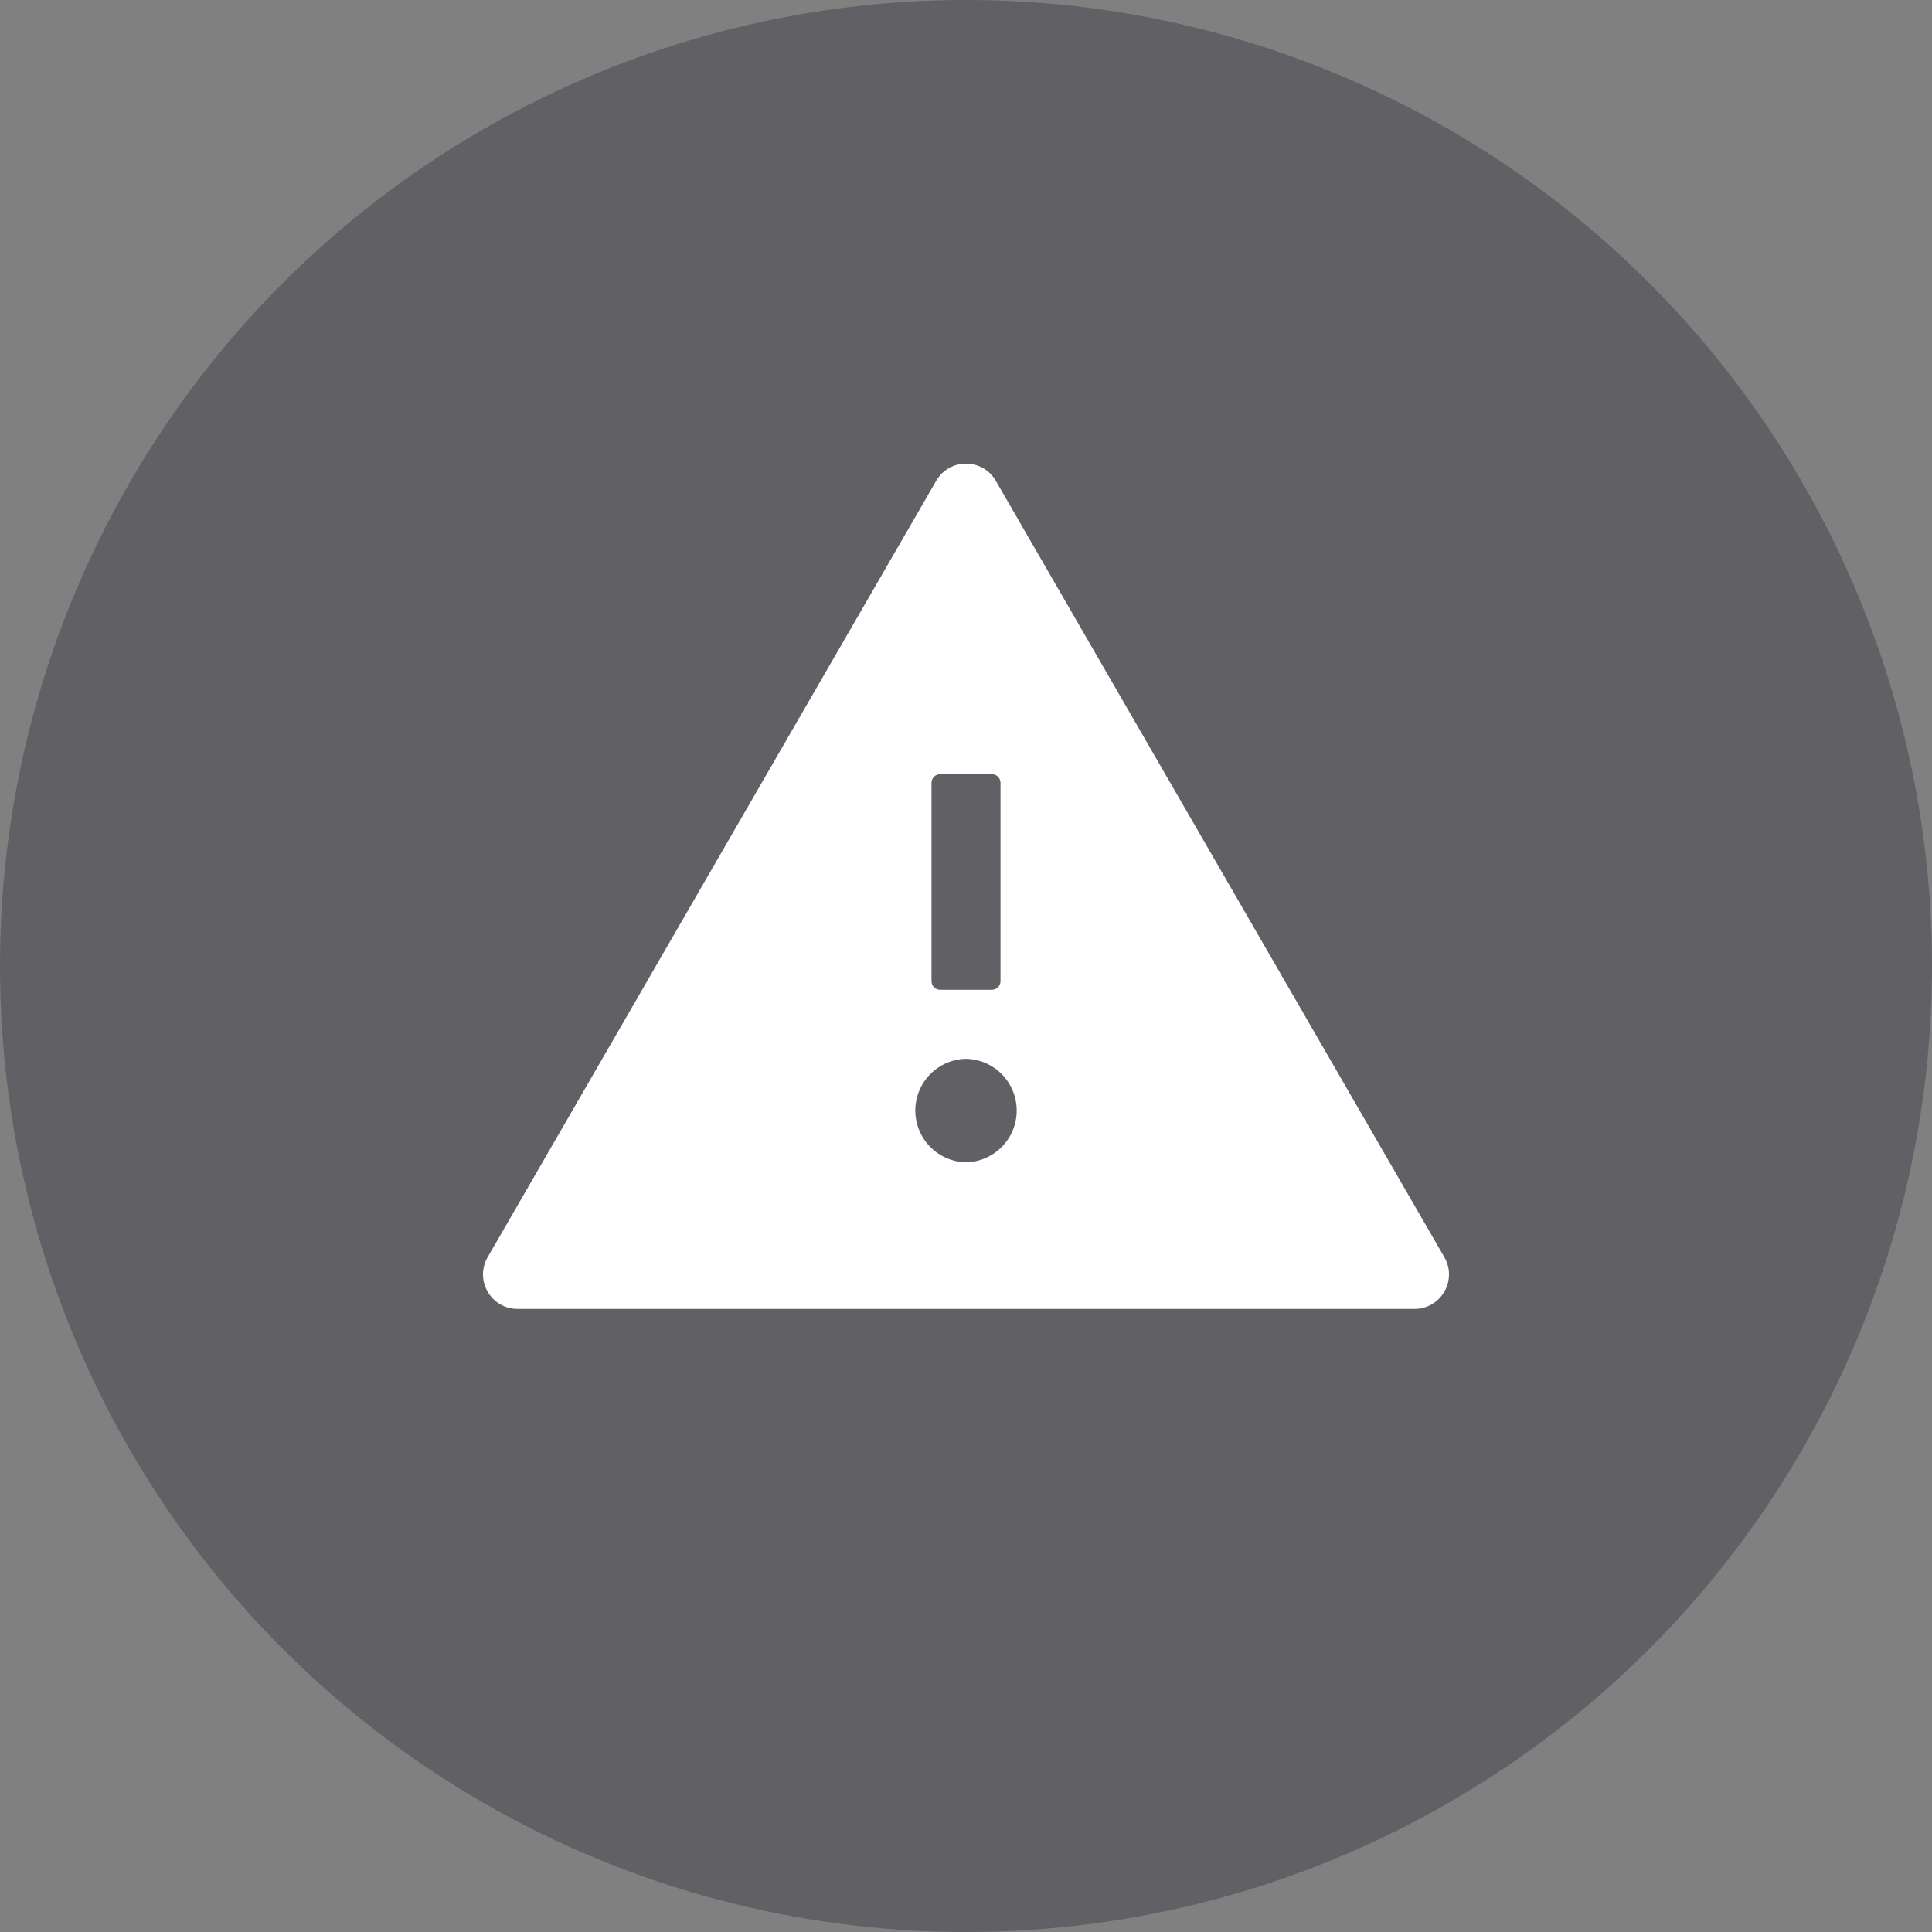 <svg width="100" height="100" viewBox="0 0 100 100" fill="none" xmlns="http://www.w3.org/2000/svg">
  <rect x="0" y="0" width="100" height="100" fill="#808080" stroke="none"/>
  <circle opacity="0.5" cx="50" cy="50" r="50" fill="#43404A"/>
  <path d="M74.759 65.071L51.546 24.893C51.2 24.296 50.603 24 50 24C49.397 24 48.795 24.296 48.454 24.893L25.241 65.071C24.555 66.266 25.414 67.75 26.787 67.75H73.213C74.586 67.75 75.445 66.266 74.759 65.071ZM48.214 40.518C48.214 40.272 48.415 40.071 48.661 40.071H51.339C51.585 40.071 51.786 40.272 51.786 40.518V50.786C51.786 51.031 51.585 51.232 51.339 51.232H48.661C48.415 51.232 48.214 51.031 48.214 50.786V40.518ZM50 60.161C49.299 60.146 48.632 59.858 48.141 59.357C47.651 58.856 47.376 58.183 47.376 57.482C47.376 56.781 47.651 56.108 48.141 55.607C48.632 55.106 49.299 54.818 50 54.804C50.701 54.818 51.368 55.106 51.859 55.607C52.349 56.108 52.624 56.781 52.624 57.482C52.624 58.183 52.349 58.856 51.859 59.357C51.368 59.858 50.701 60.146 50 60.161Z" fill="white"/>
</svg>
